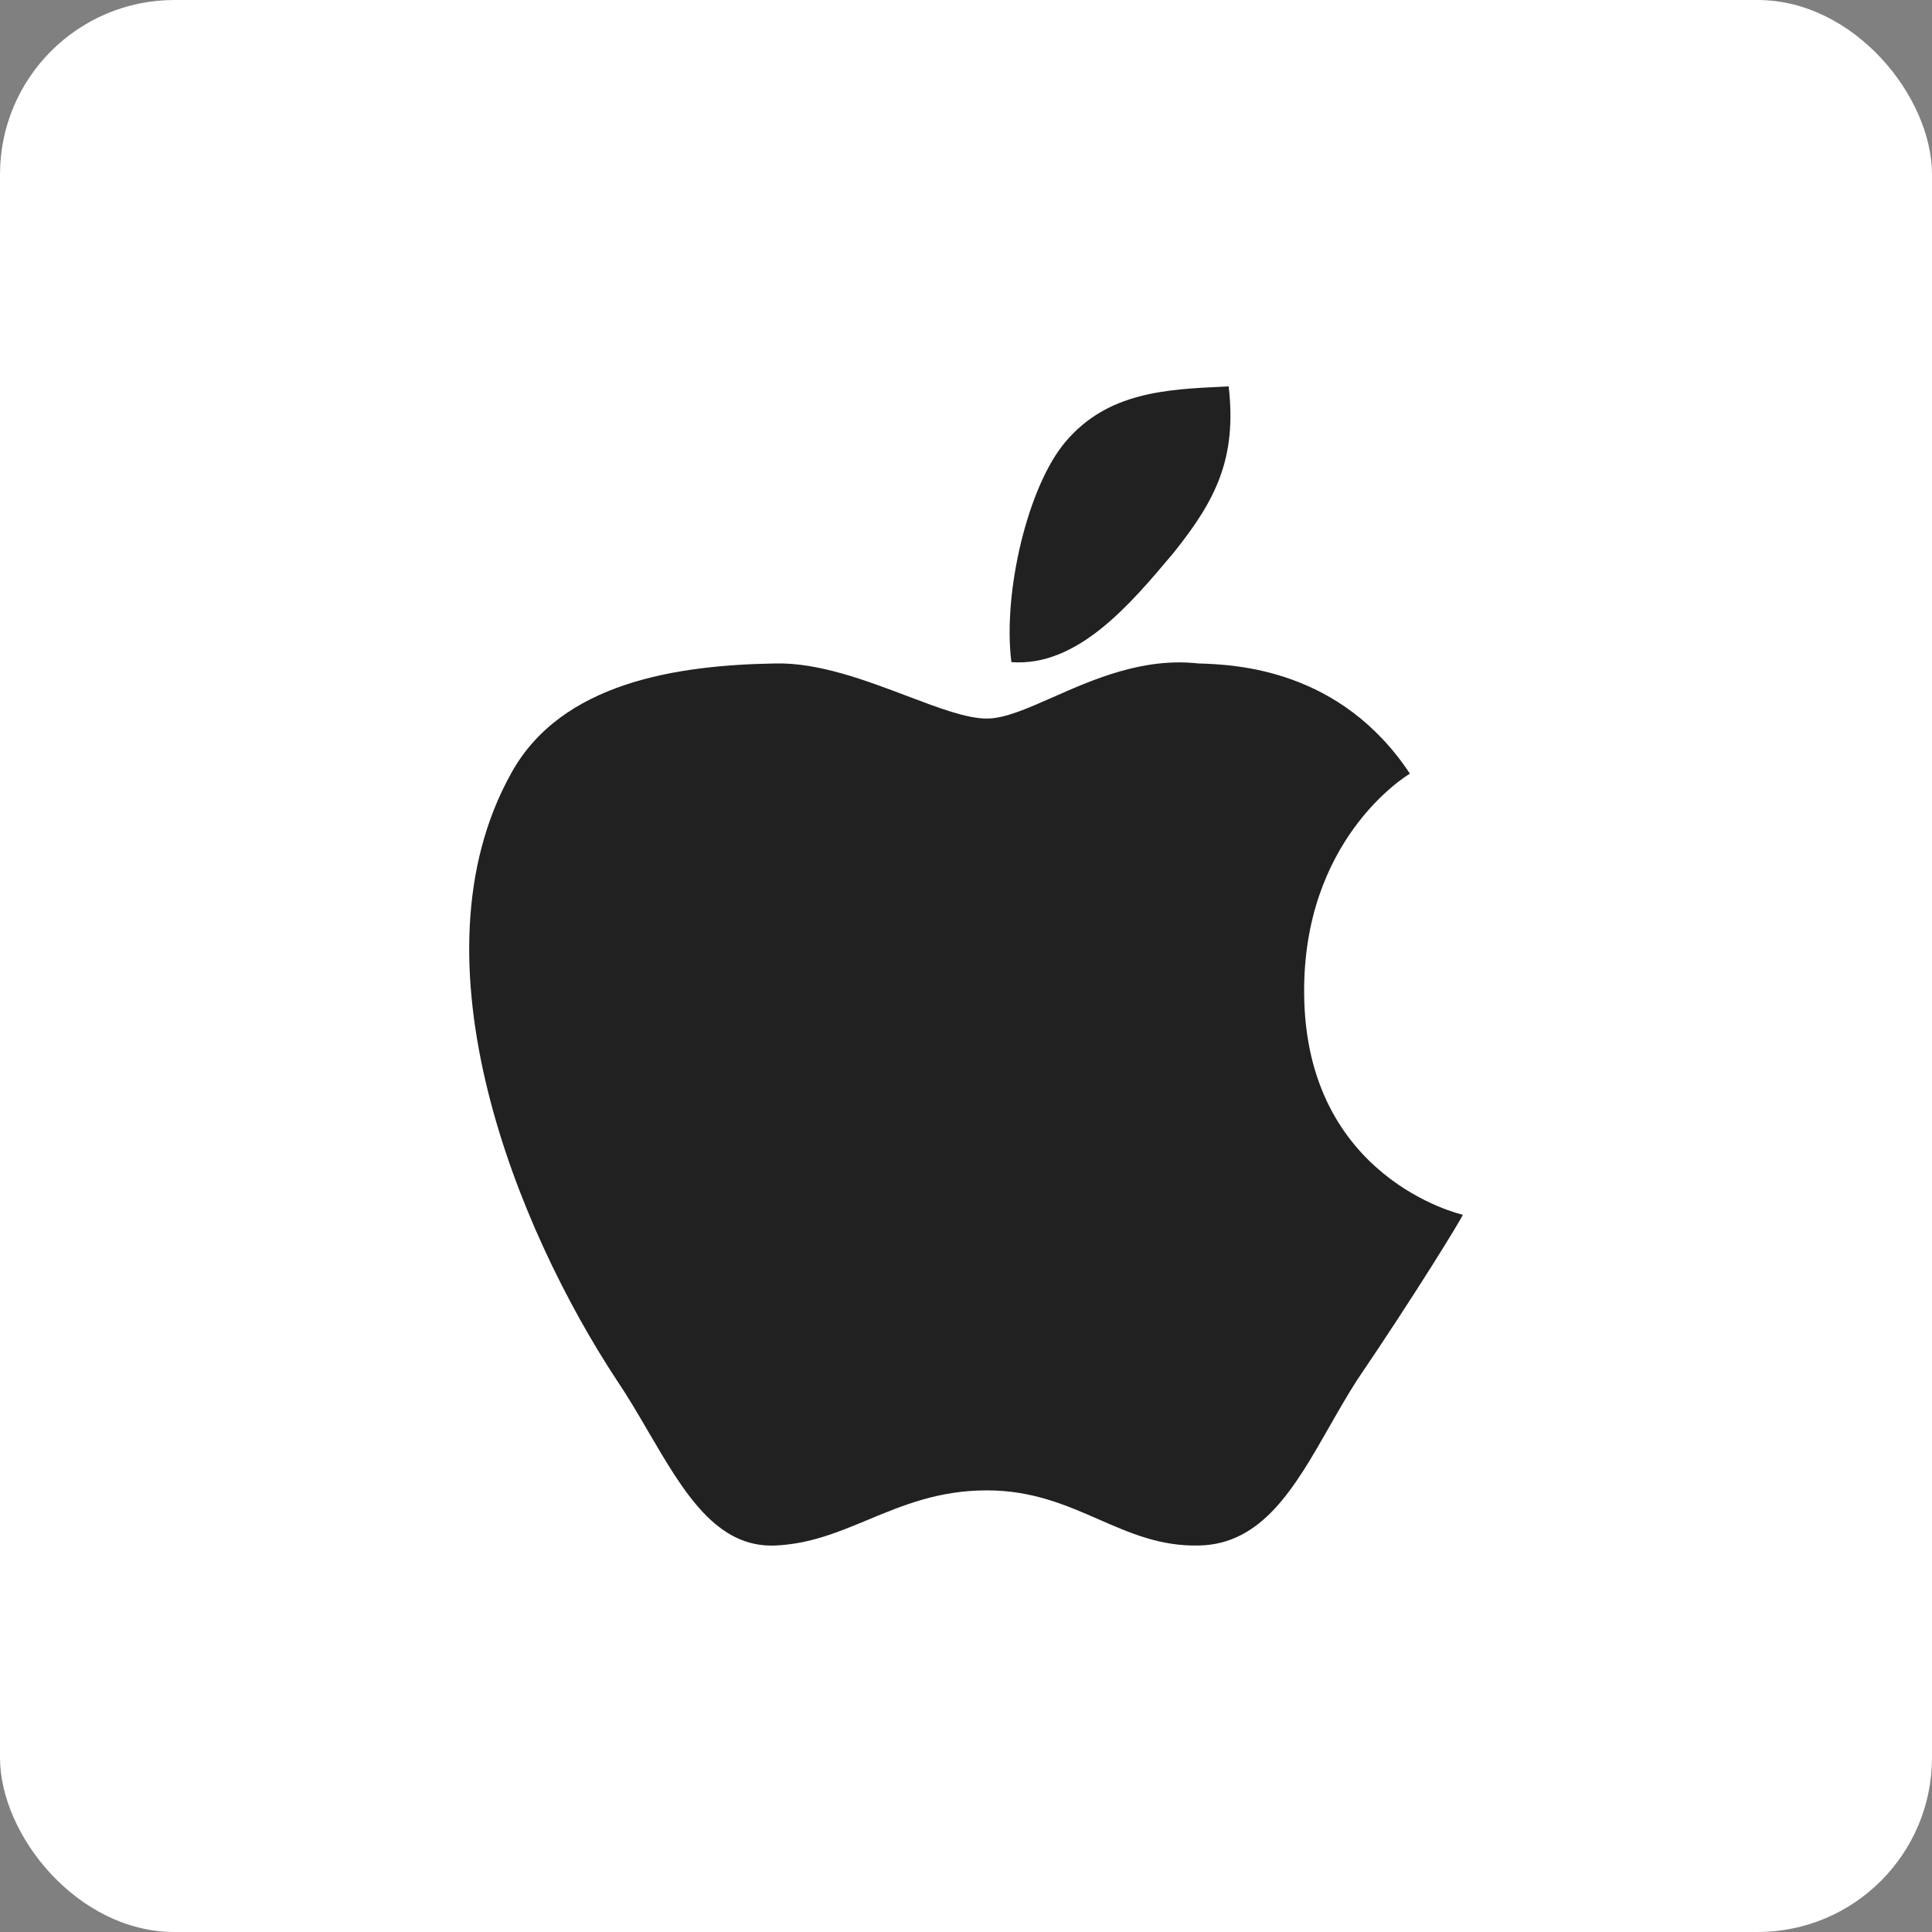 <svg width="70" height="70" viewBox="0 0 70 70" fill="none" xmlns="http://www.w3.org/2000/svg">
<rect x="0" y="0" width="70" height="70" fill="#808080" stroke="none"/>
<rect width="70" height="70" rx="6.32" fill="white"/>
<path fill-rule="evenodd" clip-rule="evenodd" d="M44.517 14C44.817 16.604 44.049 18.116 42.549 19.994L42.508 20.044C40.955 21.892 39.043 24.17 36.645 23.99C36.325 21.486 37.234 17.613 38.613 15.998C40.137 14.203 42.258 14.105 44.369 14.007C44.418 14.005 44.468 14.002 44.517 14ZM51.084 28.032C50.87 28.154 47.194 30.472 47.252 36.022C47.31 42.683 52.902 43.992 53 44.012C52.961 44.153 51.251 46.936 49.168 50.004C48.814 50.556 48.486 51.131 48.164 51.696C46.906 53.901 45.728 55.964 43.42 55.997C42.039 56.026 40.949 55.549 39.817 55.054C38.635 54.536 37.407 53.999 35.756 53.999C34.01 53.999 32.71 54.54 31.46 55.06C30.384 55.508 29.345 55.941 28.093 55.997C25.954 56.09 24.768 54.059 23.502 51.892C23.132 51.258 22.755 50.612 22.345 50.004C18.744 44.535 14.756 34.794 18.513 28.032C20.323 24.722 24.53 24.098 28.093 24.038C29.662 24.003 31.374 24.652 32.871 25.219C34.01 25.651 35.024 26.035 35.756 26.035C36.399 26.035 37.206 25.678 38.145 25.264C39.62 24.611 41.421 23.816 43.42 24.038C44.783 24.078 48.573 24.238 51.084 28.032Z" fill="#212121"/>
</svg>
